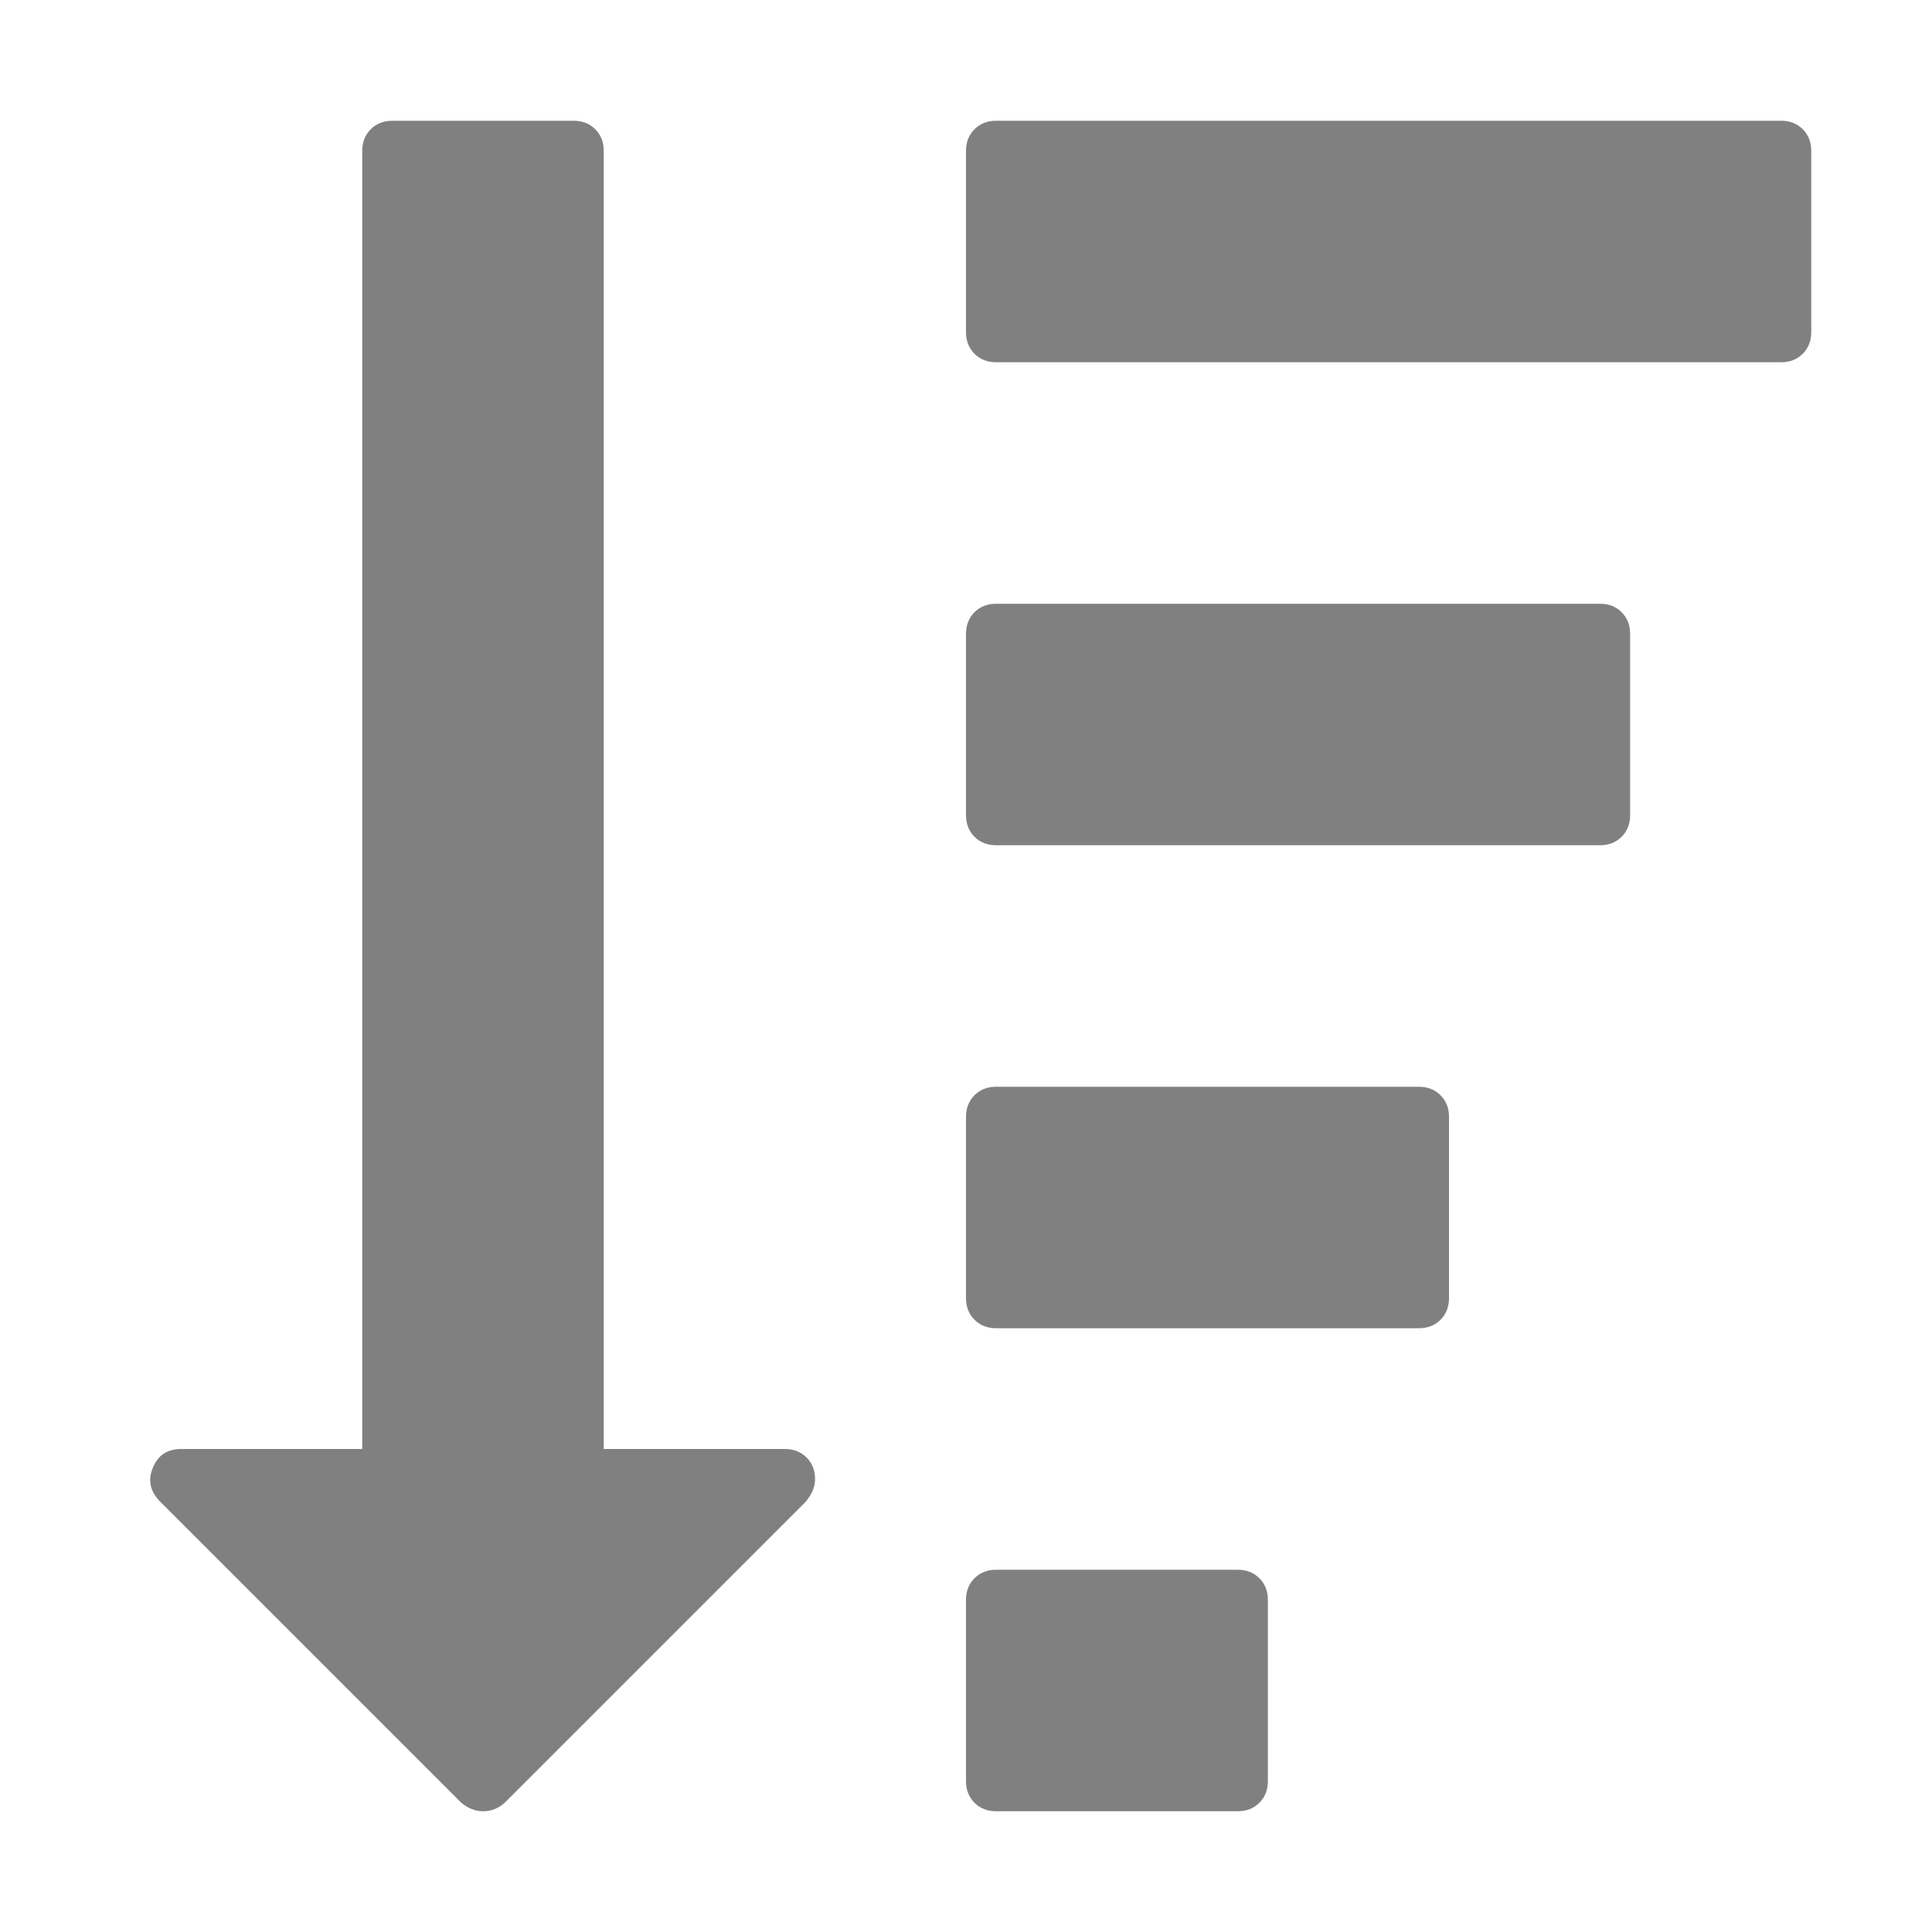 <?xml version="1.0" encoding="ISO-8859-1"?>
<!-- Converted from Font Awesome. Glyph: f161 -->
<!DOCTYPE svg PUBLIC "-//W3C//DTD SVG 1.1//EN" "http://www.w3.org/Graphics/SVG/1.1/DTD/svg11.dtd">
<svg version="1.1" xmlns="http://www.w3.org/2000/svg" xmlns:xlink="http://www.w3.org/1999/xlink" width="2048" height="2048" xml:space="preserve">
<g transform="translate(128, 1664) scale(1, -1)">
	<path style='fill:gray;fill-opacity:1;fill-rule:evenodd;stroke:none' id="sort-by-attributes-alt" d="M1216 -32v-192q0 -14 -9 -23t-23 -9h-256q-14 0 -23 9t-9 23v192q0 14 9 23t23 9h256q14 0 23 -9t9 -23zM736 96q0 -12 -10 -24l-319 -319q-10 -9 -23 -9q-12 0 -23 9l-320 320q-15 16 -7 35q8 20 30 20h192v1376q0 14 9 23t23 9h192q14 0 23 -9t9 -23v-1376h192 q14 0 23 -9t9 -23zM1408 480v-192q0 -14 -9 -23t-23 -9h-448q-14 0 -23 9t-9 23v192q0 14 9 23t23 9h448q14 0 23 -9t9 -23zM1600 992v-192q0 -14 -9 -23t-23 -9h-640q-14 0 -23 9t-9 23v192q0 14 9 23t23 9h640q14 0 23 -9t9 -23zM1792 1504v-192q0 -14 -9 -23t-23 -9h-832 q-14 0 -23 9t-9 23v192q0 14 9 23t23 9h832q14 0 23 -9t9 -23z" />
</g>
</svg>	
